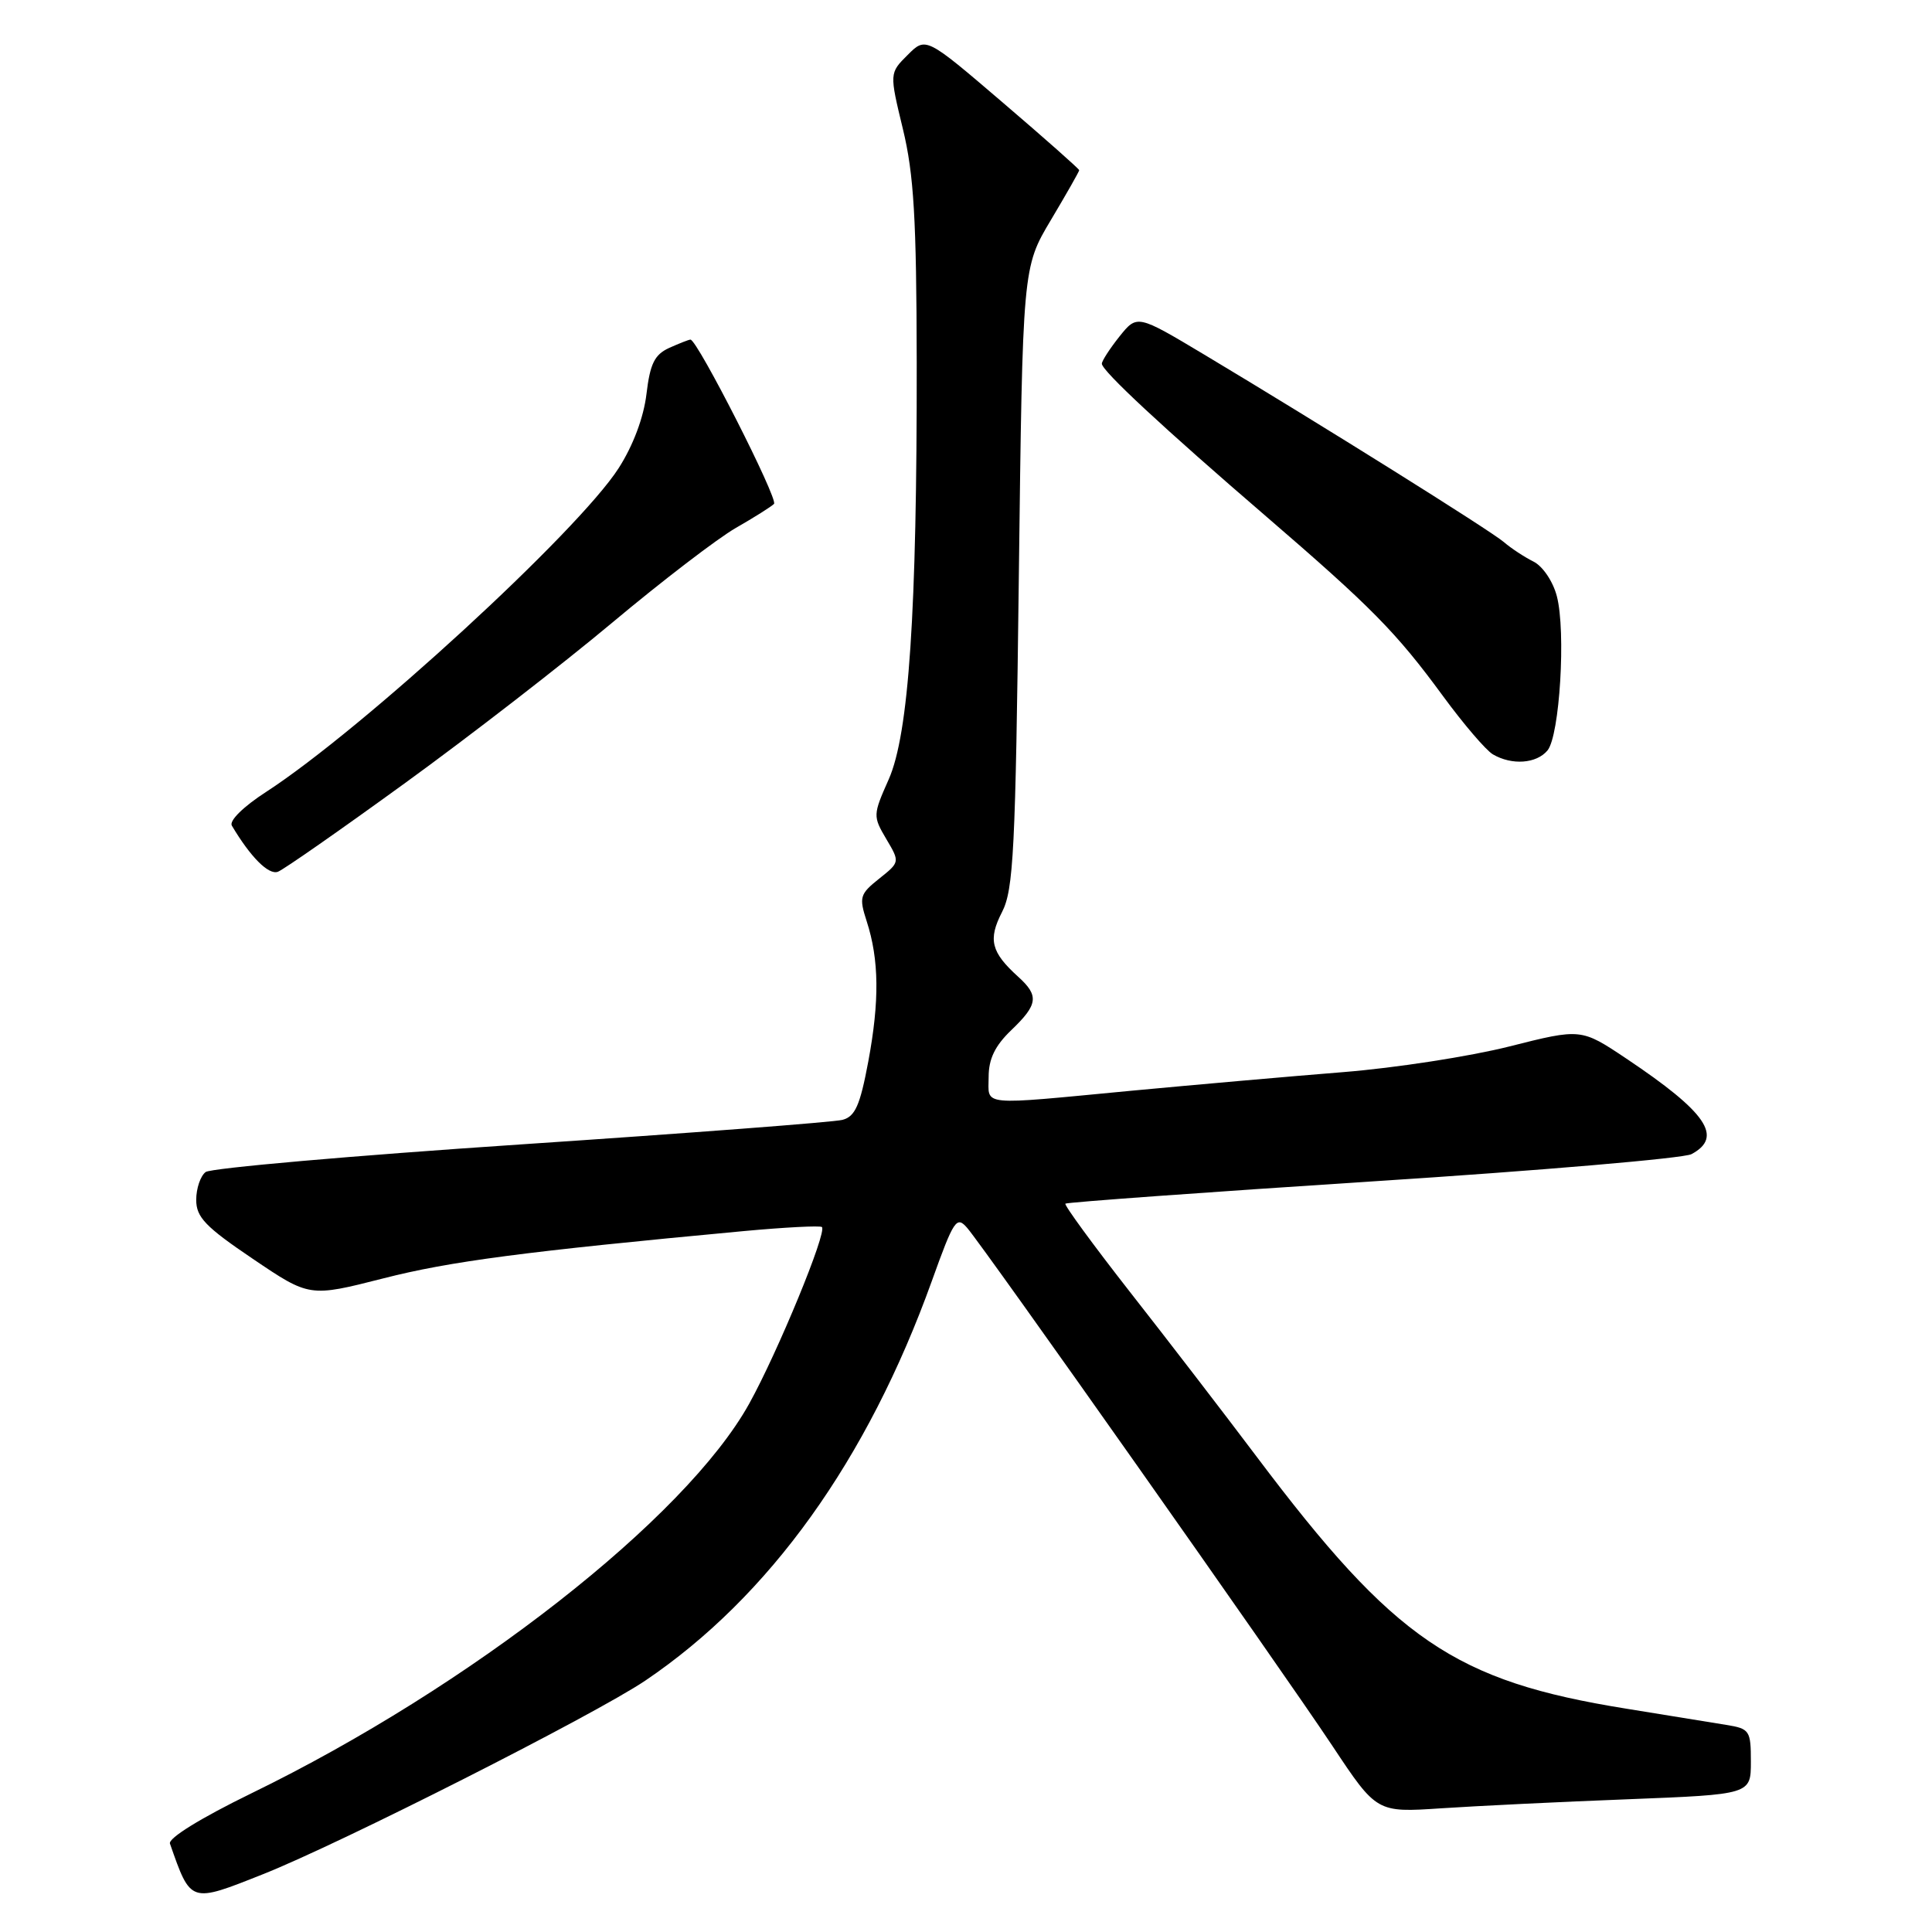 <?xml version="1.0" encoding="UTF-8" standalone="no"?>
<!DOCTYPE svg PUBLIC "-//W3C//DTD SVG 1.1//EN" "http://www.w3.org/Graphics/SVG/1.1/DTD/svg11.dtd" >
<svg xmlns="http://www.w3.org/2000/svg" xmlns:xlink="http://www.w3.org/1999/xlink" version="1.1" viewBox="0 0 256 256">
 <g >
 <path fill="currentColor"
d=" M 34.83 248.35 C 45.12 244.27 78.76 227.23 85.49 222.70 C 101.95 211.58 114.94 193.47 123.48 169.72 C 126.40 161.59 126.75 161.07 128.17 162.72 C 130.45 165.36 169.74 221.09 176.55 231.34 C 182.42 240.18 182.42 240.18 190.96 239.61 C 195.66 239.30 206.81 238.75 215.75 238.41 C 232.00 237.77 232.00 237.77 232.00 233.43 C 232.00 229.31 231.84 229.06 228.75 228.56 C 226.96 228.26 221.00 227.30 215.50 226.41 C 192.73 222.75 184.83 217.36 166.50 193.00 C 162.15 187.22 154.60 177.40 149.71 171.17 C 144.83 164.93 140.99 159.68 141.17 159.49 C 141.36 159.31 159.68 157.98 181.88 156.54 C 204.09 155.11 223.10 153.48 224.13 152.93 C 228.38 150.66 226.15 147.40 215.50 140.27 C 209.50 136.26 209.50 136.26 200.00 138.66 C 194.77 139.98 184.88 141.51 178.00 142.06 C 171.12 142.61 158.53 143.72 150.00 144.52 C 129.50 146.47 131.00 146.61 131.00 142.69 C 131.00 140.31 131.85 138.56 134.00 136.50 C 137.55 133.10 137.70 131.94 134.91 129.42 C 131.32 126.17 130.90 124.50 132.77 120.86 C 134.30 117.89 134.56 112.75 135.00 76.47 C 135.50 35.44 135.50 35.44 139.25 29.15 C 141.31 25.69 143.00 22.72 143.00 22.55 C 143.00 22.39 138.43 18.34 132.84 13.56 C 122.68 4.87 122.68 4.87 120.27 7.28 C 117.85 9.69 117.85 9.69 119.64 17.10 C 121.09 23.10 121.44 28.94 121.47 48.00 C 121.51 81.10 120.43 97.27 117.75 103.29 C 115.67 107.97 115.66 108.16 117.43 111.16 C 119.25 114.23 119.25 114.23 116.49 116.43 C 113.93 118.47 113.81 118.88 114.84 122.07 C 116.49 127.15 116.55 132.64 115.05 140.67 C 113.96 146.49 113.31 147.95 111.62 148.39 C 110.47 148.69 91.30 150.15 69.02 151.64 C 46.73 153.13 27.94 154.78 27.25 155.30 C 26.56 155.82 26.00 157.48 26.00 158.99 C 26.00 161.29 27.22 162.56 33.51 166.81 C 41.01 171.88 41.01 171.88 50.76 169.40 C 59.62 167.13 69.46 165.84 98.50 163.13 C 104.00 162.62 108.68 162.38 108.91 162.59 C 109.61 163.26 103.06 179.16 99.27 186.00 C 90.85 201.17 62.32 223.51 33.30 237.63 C 26.60 240.90 22.27 243.57 22.52 244.29 C 25.30 252.23 25.16 252.19 34.83 248.35 Z  M 53.71 103.73 C 62.22 97.56 74.56 88.00 81.13 82.50 C 87.70 77.00 95.06 71.36 97.49 69.96 C 99.92 68.57 102.20 67.13 102.56 66.77 C 103.16 66.17 92.40 45.00 91.49 45.00 C 91.27 45.00 90.01 45.50 88.67 46.10 C 86.73 46.99 86.14 48.19 85.66 52.21 C 85.29 55.32 83.89 59.05 81.97 62.04 C 76.59 70.42 48.00 96.67 35.25 104.94 C 32.26 106.87 30.34 108.76 30.72 109.40 C 33.20 113.58 35.60 115.98 36.83 115.51 C 37.61 115.21 45.20 109.91 53.71 103.73 Z  M 205.05 99.44 C 206.67 97.49 207.51 83.66 206.29 79.00 C 205.78 77.04 204.42 75.02 203.19 74.41 C 201.99 73.81 200.22 72.65 199.26 71.82 C 197.43 70.26 174.99 56.22 159.59 47.00 C 150.68 41.67 150.68 41.67 148.34 44.58 C 147.06 46.19 146.01 47.81 146.00 48.19 C 146.00 49.13 154.13 56.69 167.75 68.41 C 181.75 80.47 185.01 83.78 191.21 92.24 C 193.93 95.95 196.90 99.42 197.82 99.96 C 200.34 101.43 203.59 101.19 205.05 99.44 Z "/>
</g>
</svg>